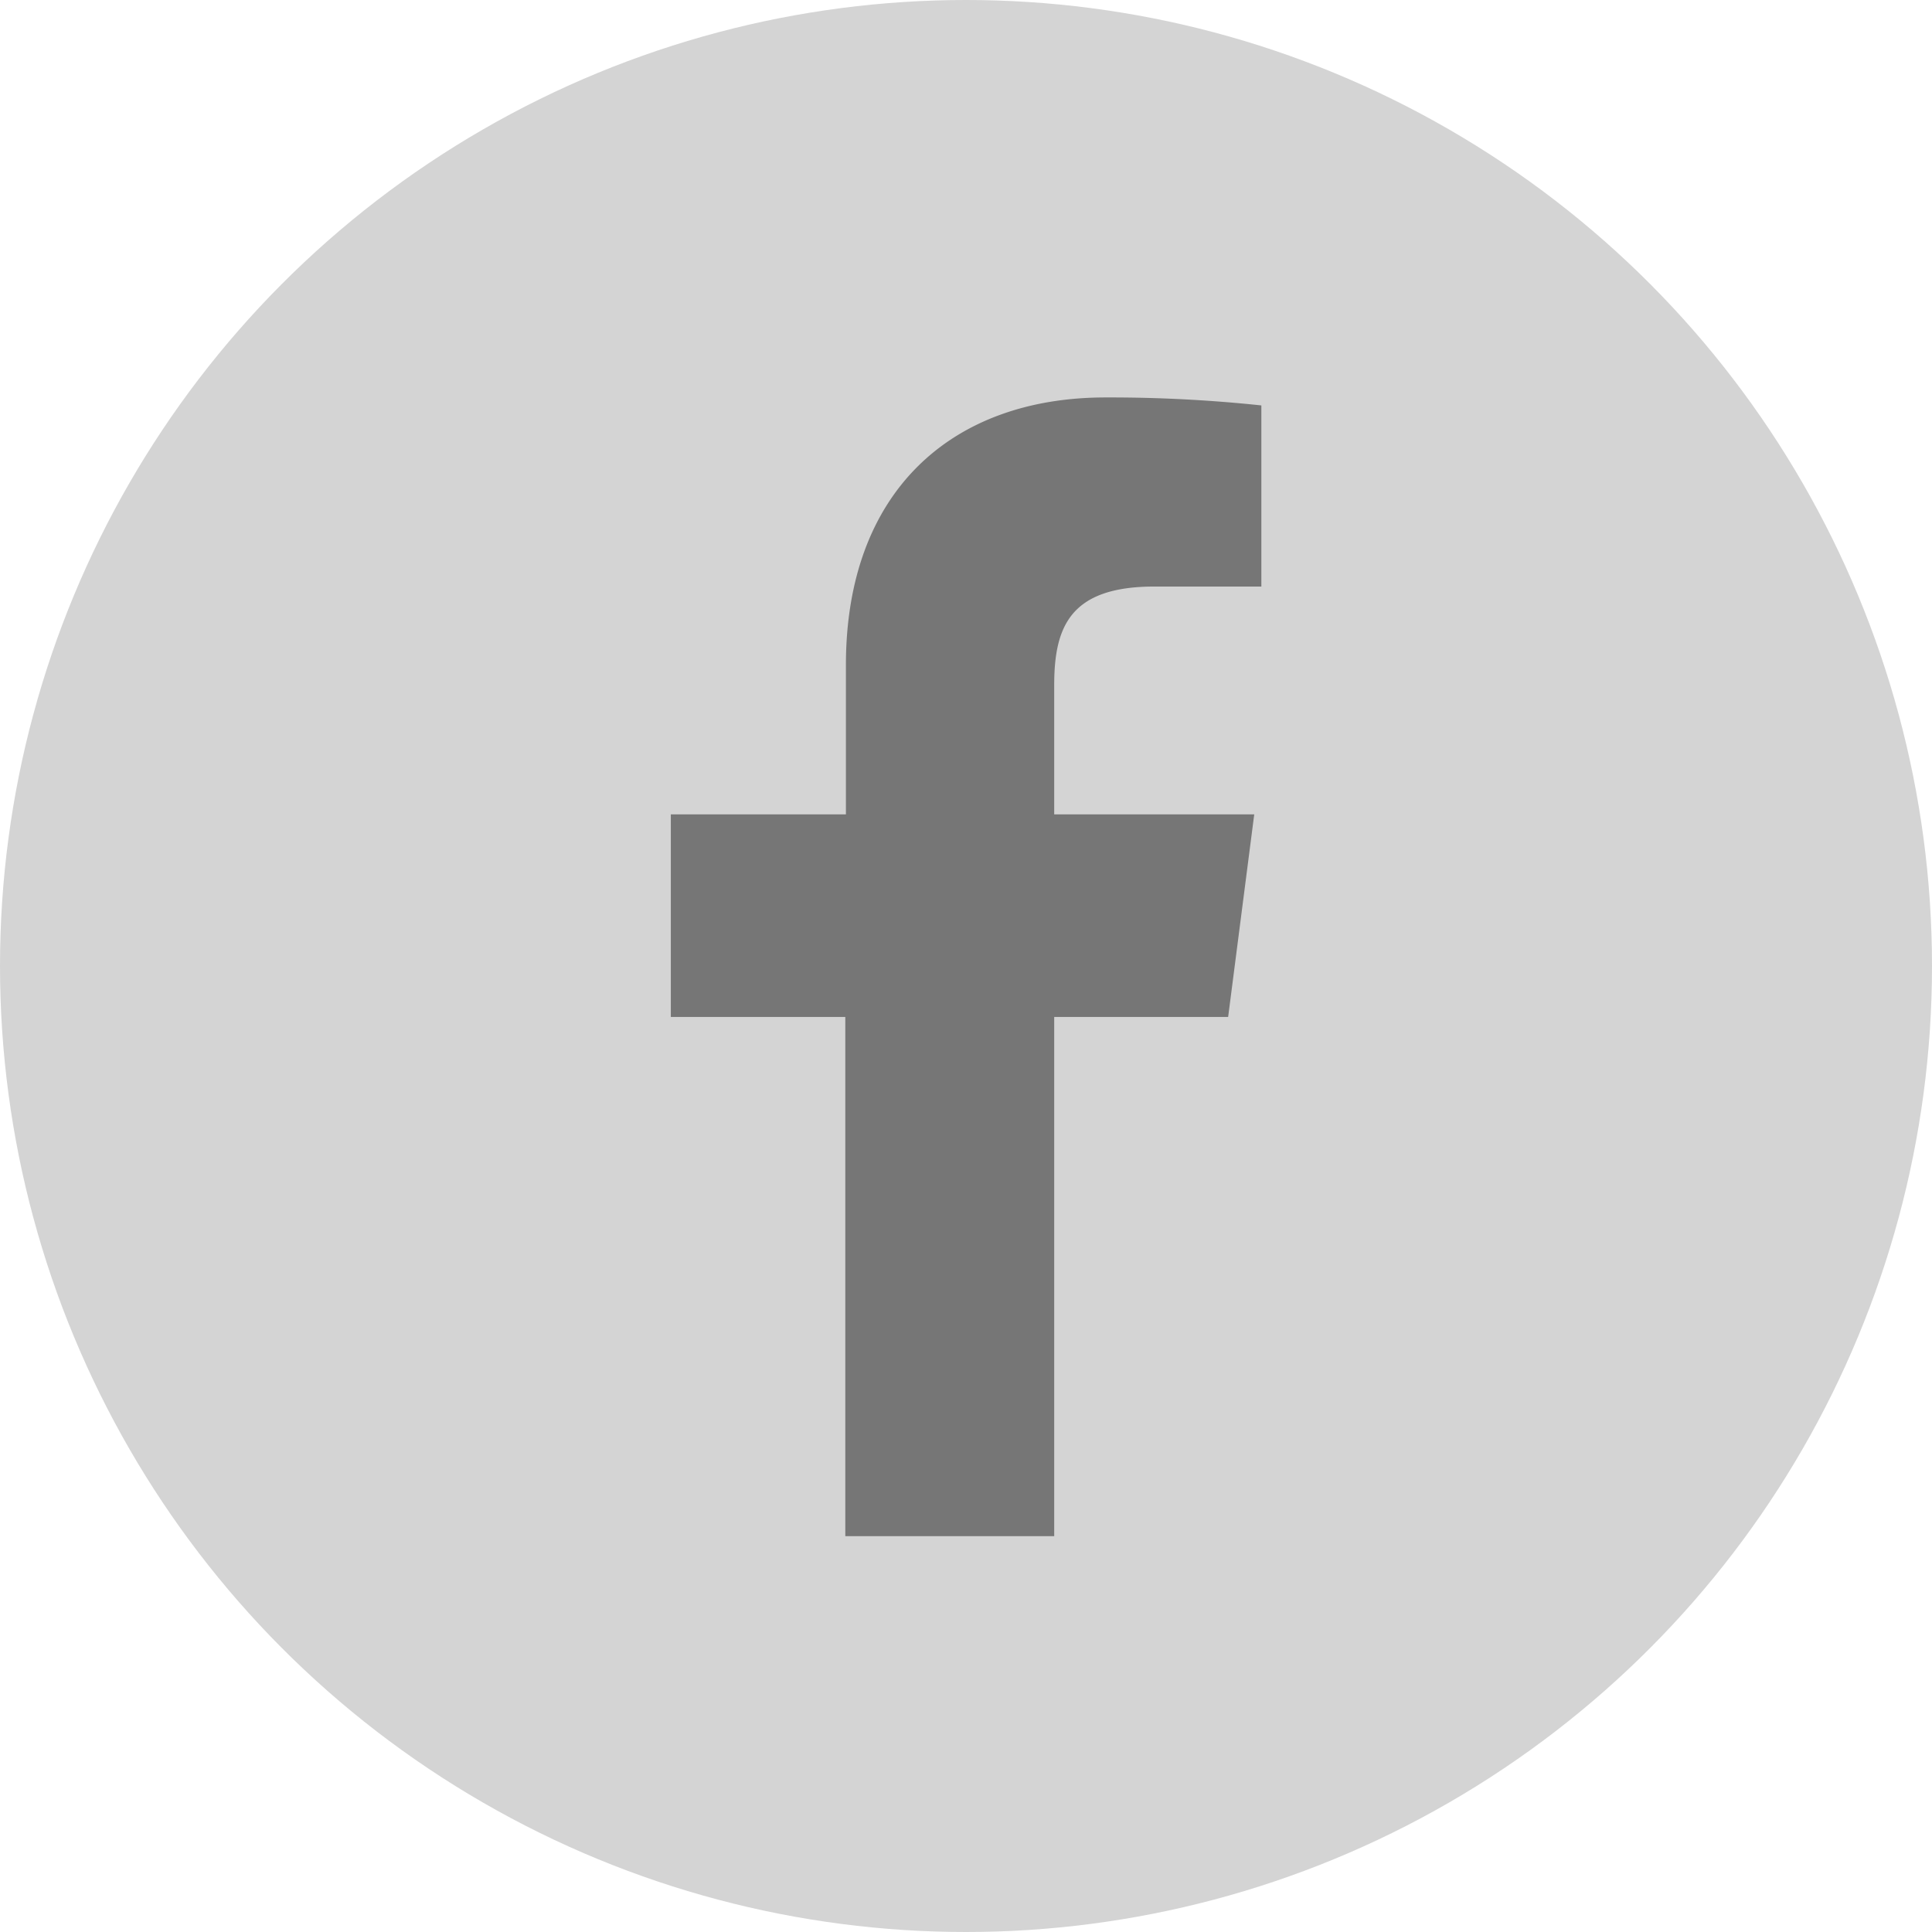 <svg xmlns="http://www.w3.org/2000/svg" width="32" height="32" viewBox="0 0 32 32">
  <g id="Grupo_1566" data-name="Grupo 1566" transform="translate(-169 -665)">
    <circle id="Elipse_108" data-name="Elipse 108" cx="16" cy="16" r="16" transform="translate(169 665)" fill="#d4d4d4"/>
    <path id="Trazado_1056" data-name="Trazado 1056" d="M74.35,1272.265v-8.6h2.881l.432-3.355H74.35v-2.142c0-.971.268-1.632,1.66-1.632h1.771v-3a23.8,23.8,0,0,0-2.581-.132c-2.555,0-4.3,1.563-4.3,4.432v2.474H68v3.355h2.89v8.6Z" transform="translate(112.111 -581.821)" fill="#191919" opacity="0.5"/>
  </g>
</svg>
